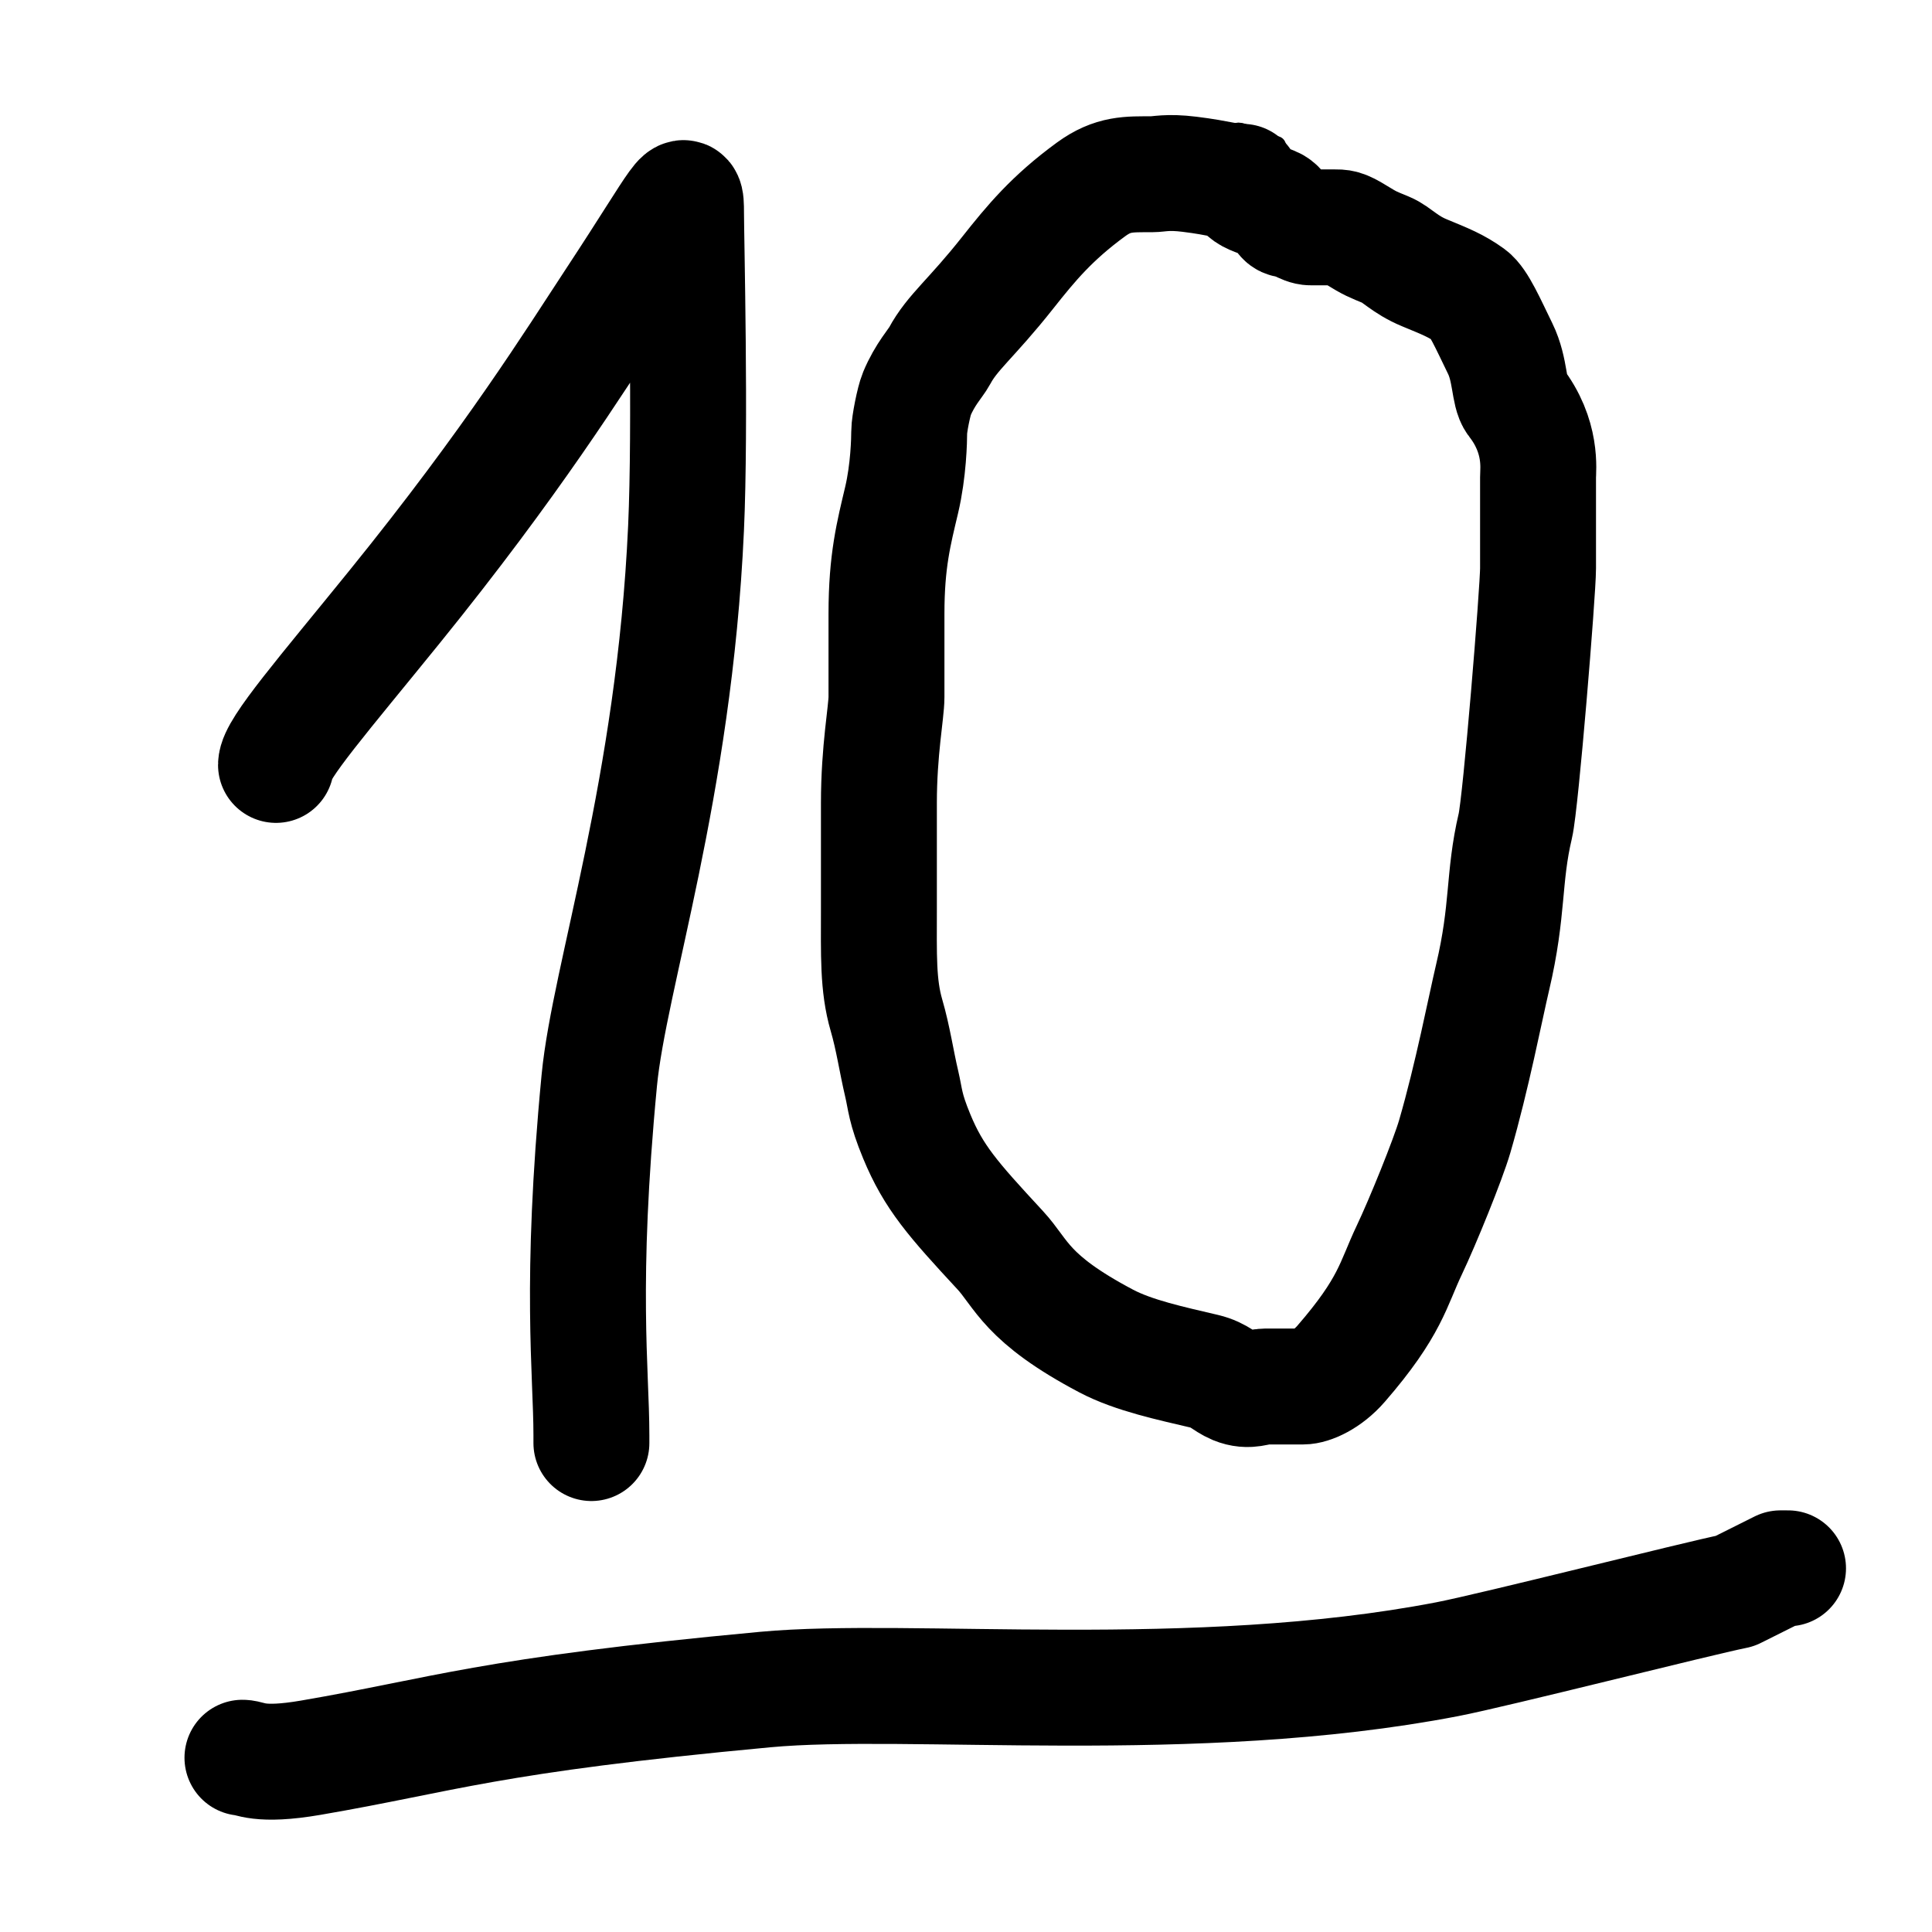 <svg width="100" height="100" xmlns="http://www.w3.org/2000/svg">
 <g id="Layer_1">
  <title>Layer 1</title>
  <path stroke-width="6" d="m14.286,39.592c0,-0.816 2.489,-3.678 6.122,-8.163c6.129,-7.565 9.312,-12.702 11.428,-15.918c3.548,-5.391 3.673,-6.122 3.673,-4.49c0,1.224 0.24,11.026 0,16.326c-0.613,13.511 -3.978,23.227 -4.49,28.571c-1.013,10.572 -0.408,15.102 -0.408,18.367l0,0.408" id="svg_20" stroke="currentColor" stroke-linecap="round" stroke-linejoin="round" fill="none"/>
  <path stroke-width="6" d="m64.314,9.412c-0.784,0 -1.14,-0.195 -2.745,-0.392c-1.168,-0.144 -1.569,0 -1.961,0c-1.176,0 -1.996,-0.05 -3.137,0.784c-2.027,1.482 -3.097,2.776 -4.314,4.314c-1.9,2.402 -2.862,3.067 -3.529,4.314c-0.185,0.346 -0.752,0.936 -1.176,1.961c-0.15,0.362 -0.392,1.569 -0.392,1.961c0,0.392 -0.032,2.003 -0.392,3.529c-0.403,1.707 -0.784,3.137 -0.784,5.882c0,1.569 0,3.922 0,4.314c0,0.784 -0.392,2.745 -0.392,5.49c0,1.961 0,3.529 0,5.49c0,2.353 -0.06,3.938 0.392,5.49c0.347,1.191 0.514,2.384 0.784,3.529c0.201,0.853 0.166,1.251 0.784,2.745c0.875,2.113 1.857,3.23 4.314,5.882c1.13,1.221 1.314,2.501 5.49,4.706c1.43,0.755 3.391,1.166 5.098,1.569c0.763,0.18 1.056,0.572 1.569,0.784c0.725,0.3 1.176,0 1.569,0c0.392,0 1.569,0 1.961,0c0.392,0 1.234,-0.339 1.961,-1.176c2.569,-2.963 2.687,-4.112 3.529,-5.882c0.695,-1.46 2.006,-4.692 2.353,-5.882c0.904,-3.105 1.589,-6.662 1.961,-8.235c0.831,-3.519 0.539,-5.144 1.176,-7.843c0.285,-1.207 1.176,-12.157 1.176,-13.333c0,-2.353 0,-3.529 0,-4.706c0,-0.392 0.231,-2.119 -1.176,-3.922c-0.341,-0.437 -0.239,-1.631 -0.784,-2.745c-0.621,-1.27 -1.119,-2.421 -1.569,-2.745c-0.711,-0.513 -1.266,-0.726 -2.353,-1.176c-1.025,-0.424 -1.448,-0.964 -1.961,-1.176c-0.725,-0.3 -0.823,-0.323 -1.569,-0.784c-0.667,-0.412 -0.784,-0.392 -1.176,-0.392c-0.392,0 -0.784,0 -1.176,0c-0.392,0 -0.784,-0.392 -1.176,-0.392c-0.392,0 -0.272,-0.572 -0.784,-0.784c-1.087,-0.45 -1.176,-0.392 -1.569,-0.784l-0.392,-0.392" id="svg_44" stroke="currentColor" stroke-linecap="round" stroke-linejoin="round" fill="none"/>
  <path stroke-width="6" d="m12.549,90.98c0.392,0 0.824,0.463 3.529,0c6.968,-1.194 9.035,-2.179 23.529,-3.529c7.46,-0.695 22.179,0.957 35.294,-1.569c2.435,-0.469 12.941,-3.137 14.902,-3.529l1.569,-0.784l0.784,-0.392l0.392,0" id="svg_49" stroke="currentColor" stroke-linecap="round" stroke-linejoin="round" fill="none"/>
  <path d="m61.83,8.619c0,0.213 0.213,0.426 0.426,0.426c0.213,0 0.426,0.213 0.639,0.213c0.426,0 0.574,0.098 0.853,0.213c0.394,0.163 0.602,0.317 1.066,0.426c0.207,0.049 0.276,0.062 0.426,0.213c0.151,0.151 0.639,0 0.853,0.213l0.213,0l0.213,0.213" id="svg_50" stroke="currentColor" stroke-linecap="round" stroke-linejoin="round" fill="none"/>
  <path d="m66.062,7.545c-0.088,0 -0.265,0 -0.441,0c-0.088,0 -0.36,-0.054 -0.441,-0.088c-0.115,-0.048 -0.149,-0.217 -0.265,-0.265c-0.082,-0.034 -0.202,-0.026 -0.265,-0.088c-0.062,-0.062 -0.177,-0.088 -0.265,-0.088c-0.088,0 -0.19,-0.021 -0.353,-0.088c-0.115,-0.048 0.072,-0.232 0.706,0.177c0.21,0.135 0.285,0.163 0.53,0.265c0.115,0.048 0.097,0.161 0.265,0.265c0.075,0.046 0,0 -0.353,0c-0.088,0 -0.285,0.101 -0.53,0c-0.115,-0.048 -0.238,-0.129 -0.353,-0.177c-0.082,-0.034 0.005,-0.064 0.441,0c0.912,0.134 0.971,0.265 1.059,0.353c0.088,0.088 0.074,0.298 -0.441,0.177c-0.192,-0.045 -0.265,-0.088 -0.441,-0.088c-0.177,0 -0.265,-0.088 -0.441,-0.088c-0.088,0 0.007,-0.034 0.088,0c0.346,0.143 0.353,0.265 0.353,0.353c0,0.088 -0.177,0.088 -0.265,0.088c-0.177,0 -0.353,-0.088 -0.353,0c0,0.088 0.53,0.441 0.53,0.353c0,-0.088 -0.177,0 -0.353,0c-0.088,0 -0.177,0 -0.265,0l0,0.088l0,0.088l0,0.088" id="svg_63" stroke="currentColor" stroke-linecap="round" stroke-linejoin="round" fill="none"/>
 </g>
</svg>
